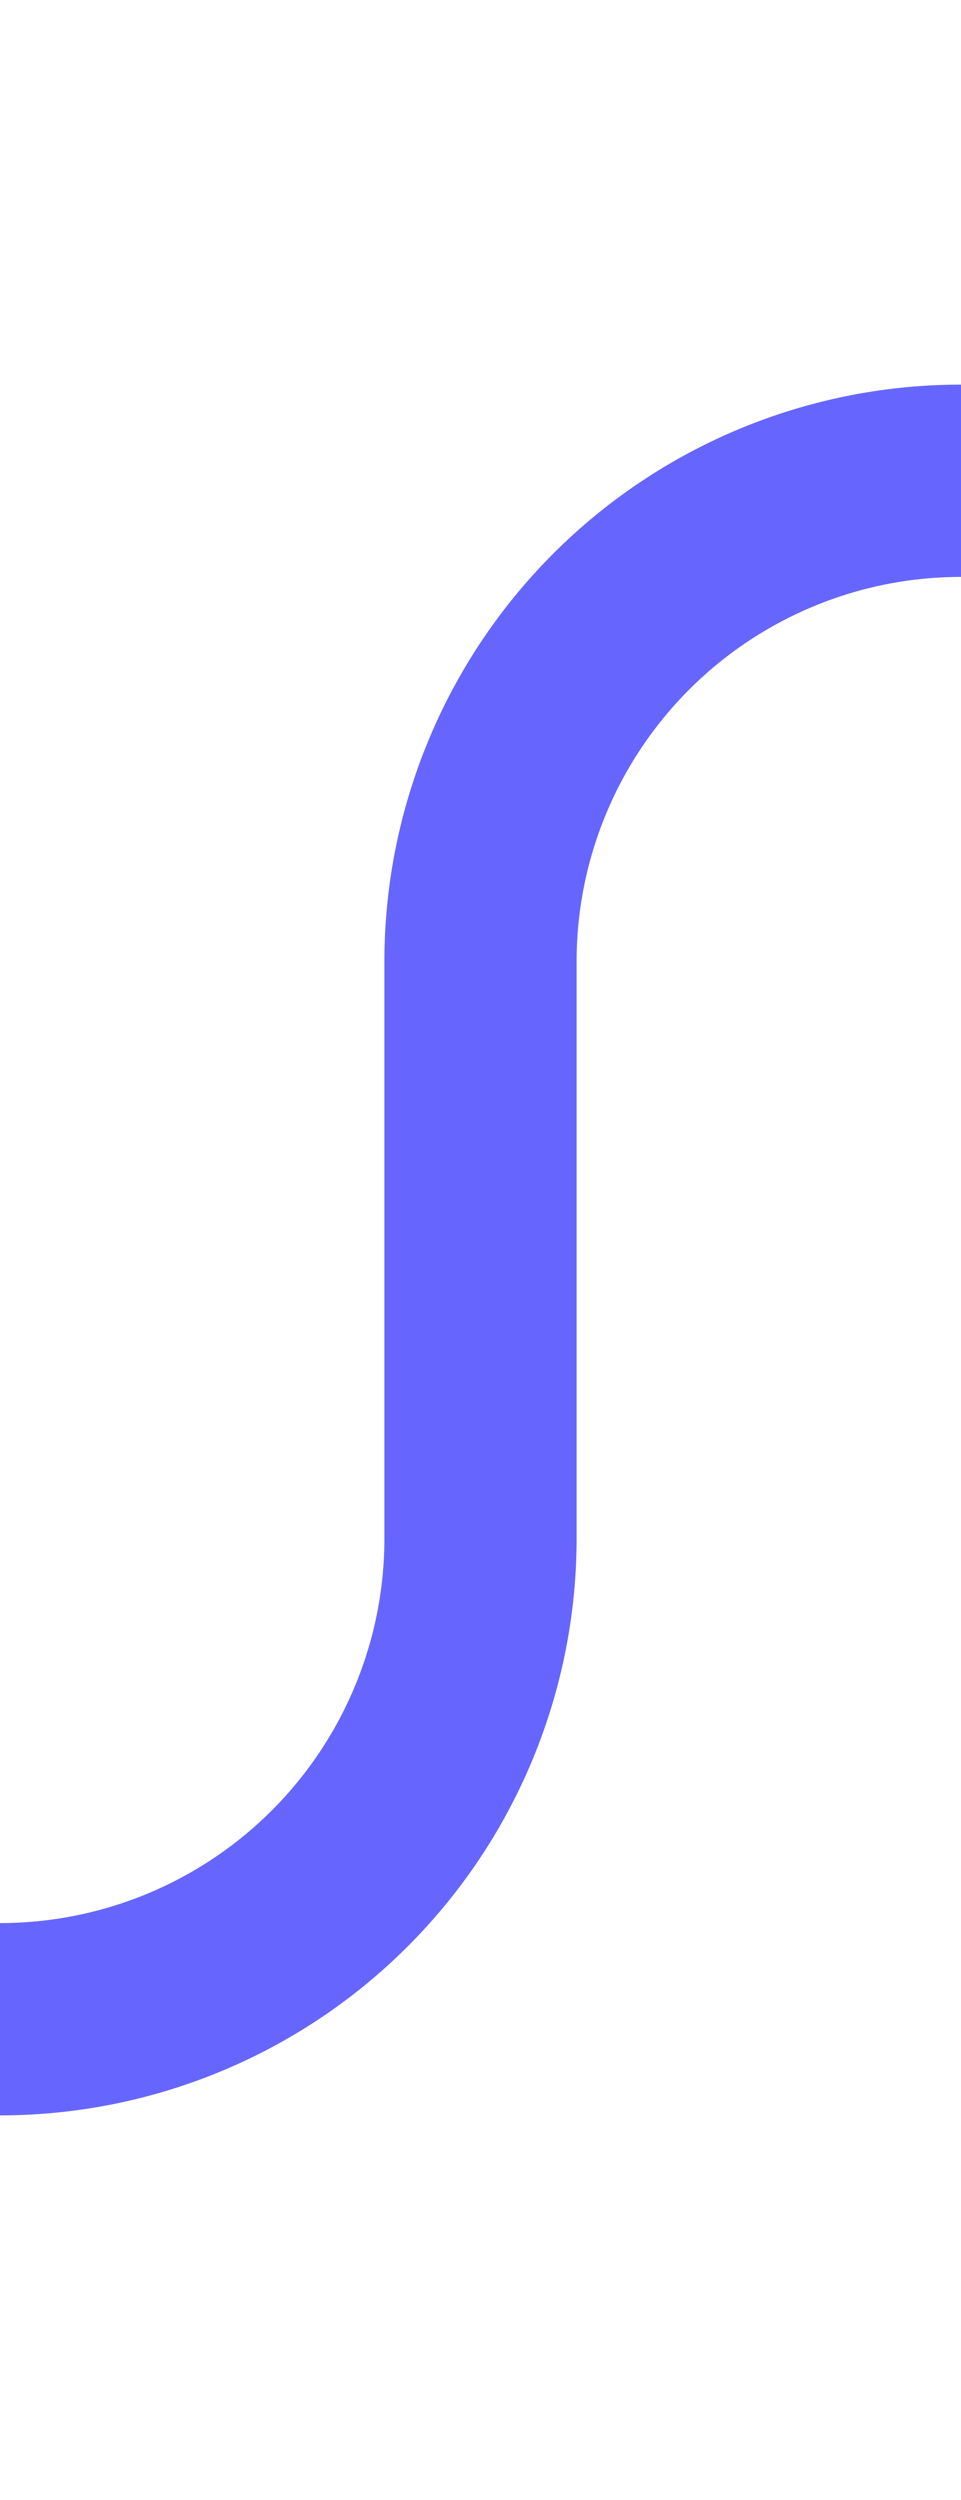 ﻿<?xml version="1.0" encoding="utf-8"?>
<svg version="1.1" xmlns:xlink="http://www.w3.org/1999/xlink" width="10px" height="26px" preserveAspectRatio="xMidYMin meet" viewBox="1476 160  8 26" xmlns="http://www.w3.org/2000/svg">
  <path d="M 1440 181  L 1475 181  A 5 5 0 0 0 1480 176 L 1480 170  A 5 5 0 0 1 1485 165 L 1491 165  " stroke-width="2" stroke="#6666ff" fill="none" />
  <path d="M 1485.893 160.707  L 1490.186 165  L 1485.893 169.293  L 1487.307 170.707  L 1492.307 165.707  L 1493.014 165  L 1492.307 164.293  L 1487.307 159.293  L 1485.893 160.707  Z " fill-rule="nonzero" fill="#6666ff" stroke="none" />
</svg>